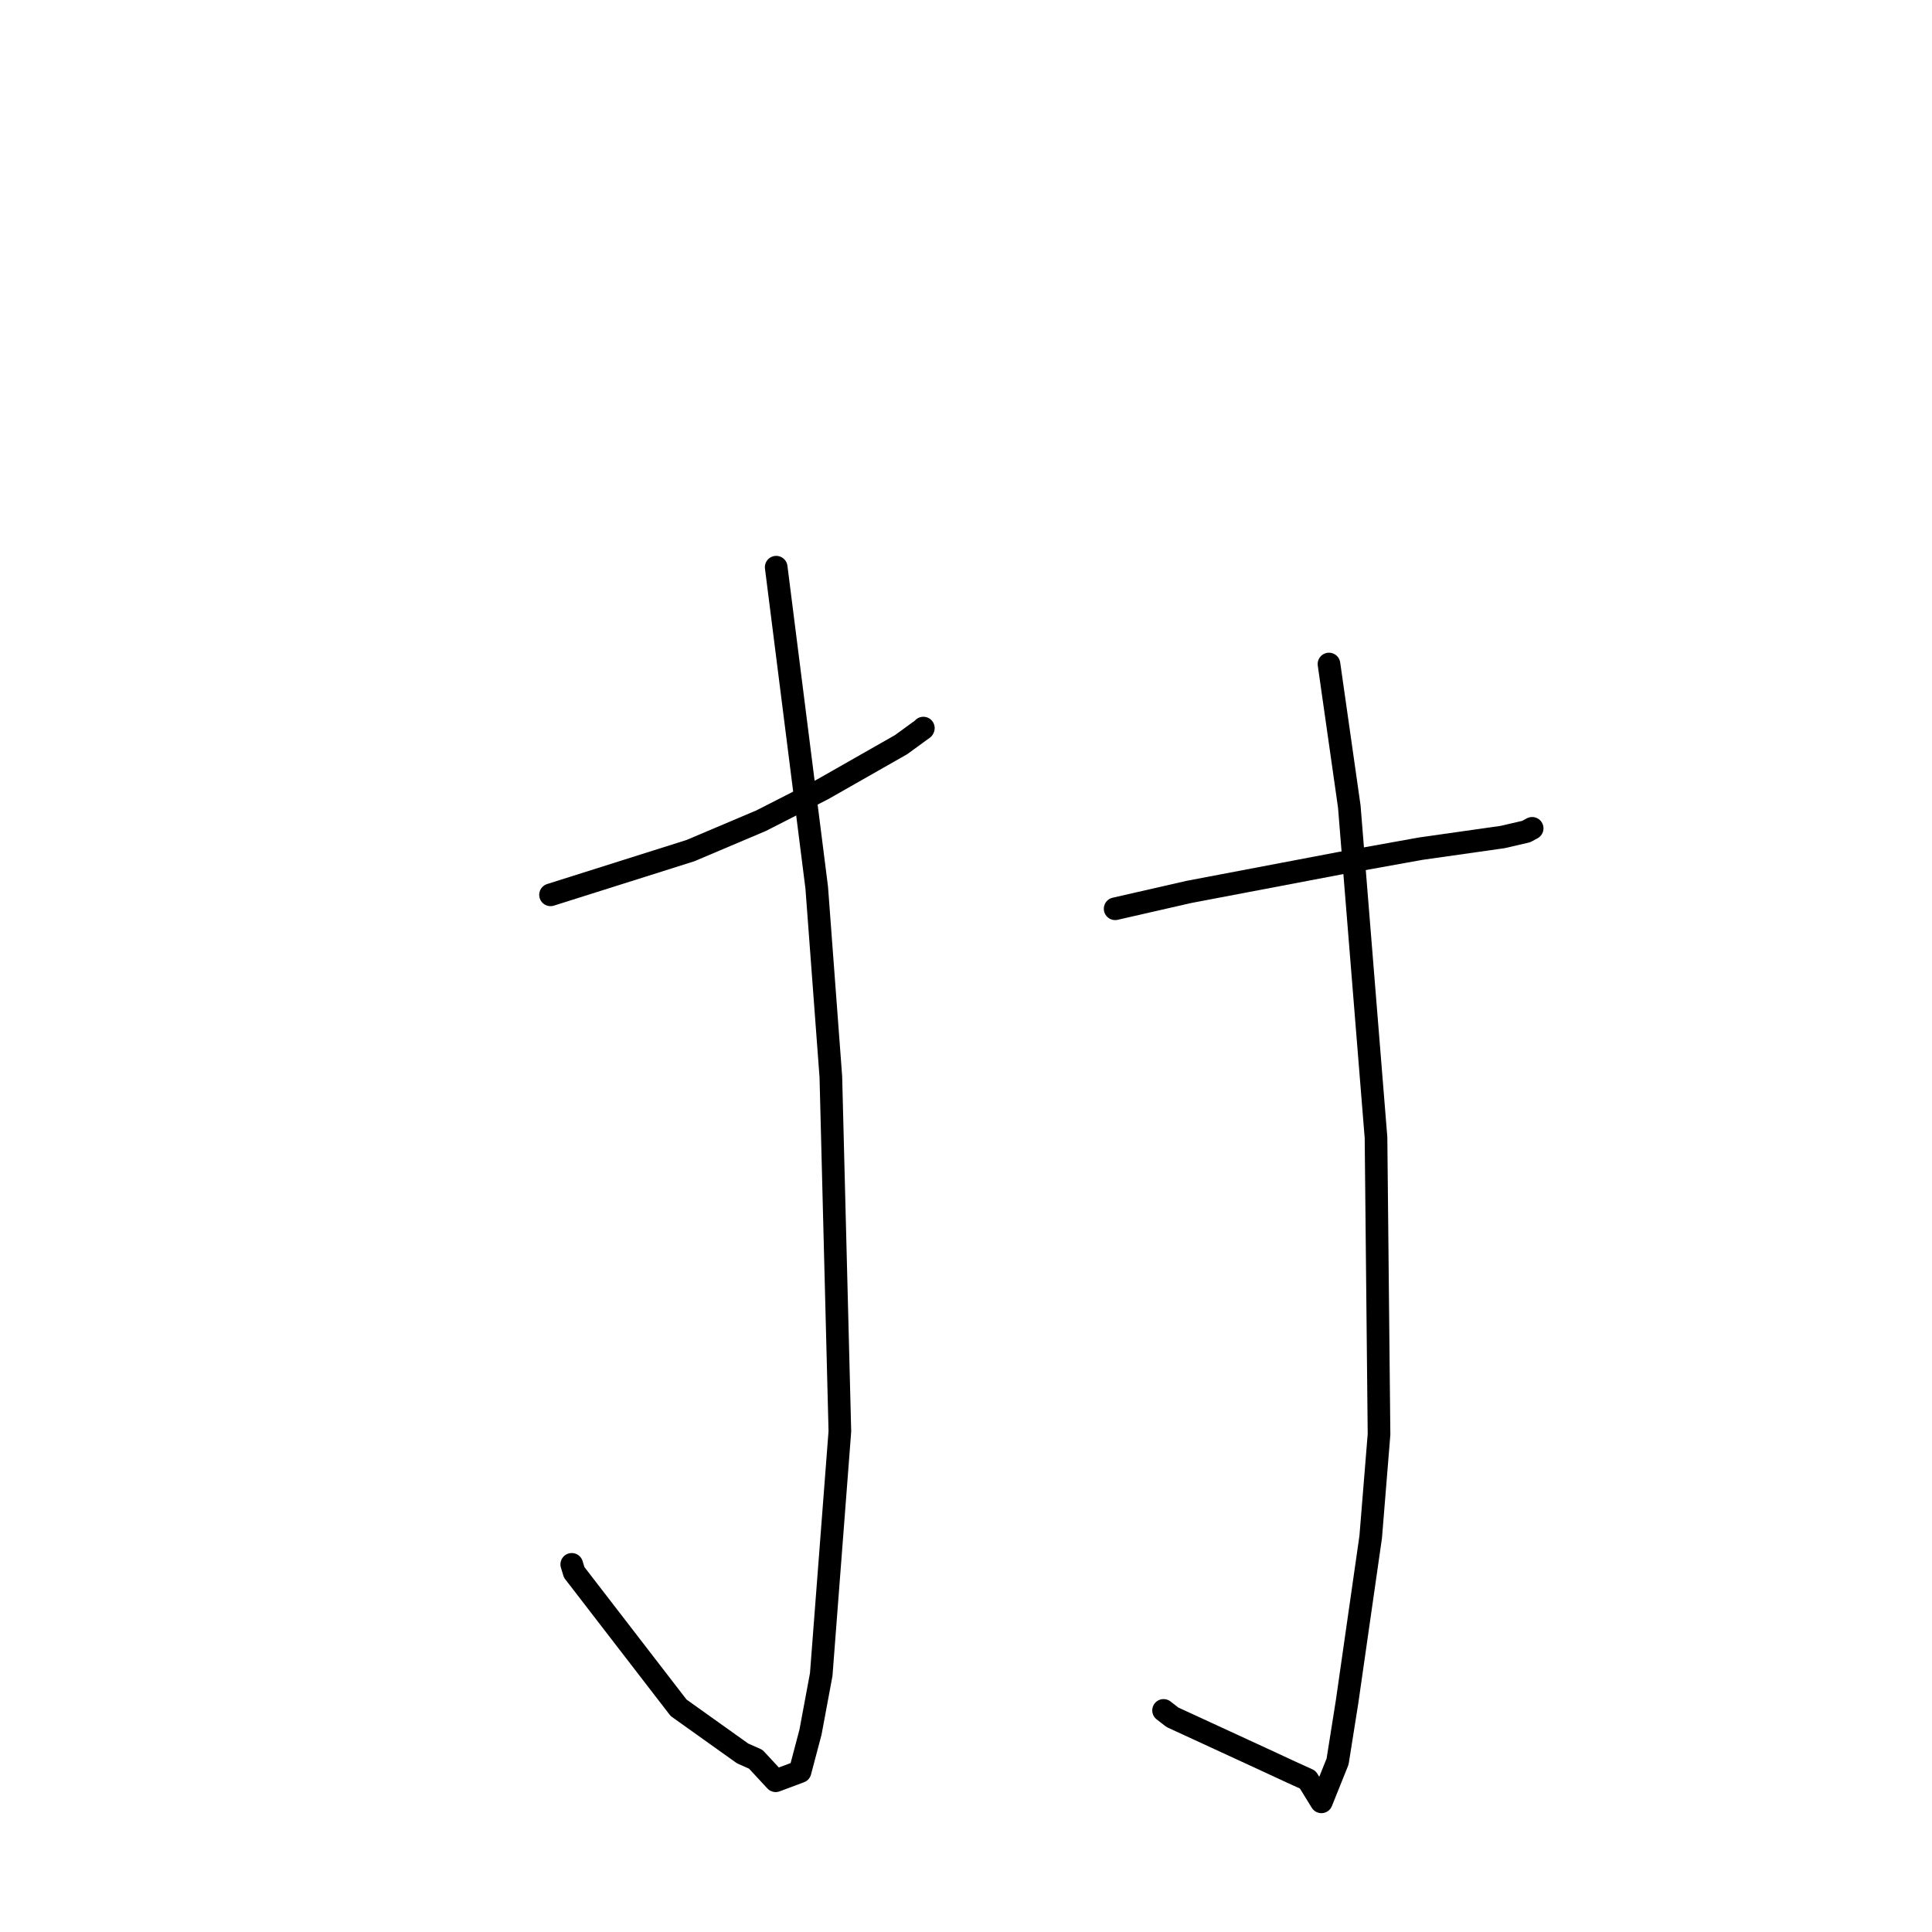 <?xml version="1.0" standalone="no"?>
    <svg width="256" height="256" xmlns="http://www.w3.org/2000/svg" version="1.1">
    <polyline stroke="black" stroke-width="3" stroke-linecap="round" fill="transparent" stroke-linejoin="round" points="72.949 118.57 91.479 112.714 100.851 108.745 109.018 104.58 119.405 98.667 122.324 96.539 122.345 96.488 122.35 96.475 " />
        <polyline stroke="black" stroke-width="3" stroke-linecap="round" fill="transparent" stroke-linejoin="round" points="102.85 75.155 108.22 117.612 110.092 142.681 111.287 189.658 108.817 221.885 107.394 229.523 106.011 234.751 102.781 235.958 100.144 233.112 98.395 232.336 89.915 226.289 76.081 208.339 75.76 207.285 " />
        <polyline stroke="black" stroke-width="3" stroke-linecap="round" fill="transparent" stroke-linejoin="round" points="147.762 120.416 157.531 118.185 177.627 114.364 188.251 112.453 199.102 110.911 202.223 110.187 202.826 109.862 202.972 109.784 203.019 109.759 " />
        <polyline stroke="black" stroke-width="3" stroke-linecap="round" fill="transparent" stroke-linejoin="round" points="176.097 87.987 178.789 106.874 182.329 150.741 182.728 190.061 181.625 203.657 178.497 225.471 177.236 233.416 175.092 238.753 173.389 235.986 173.279 235.811 171.019 234.782 167.402 233.103 155.352 227.549 154.178 226.638 " />
        </svg>